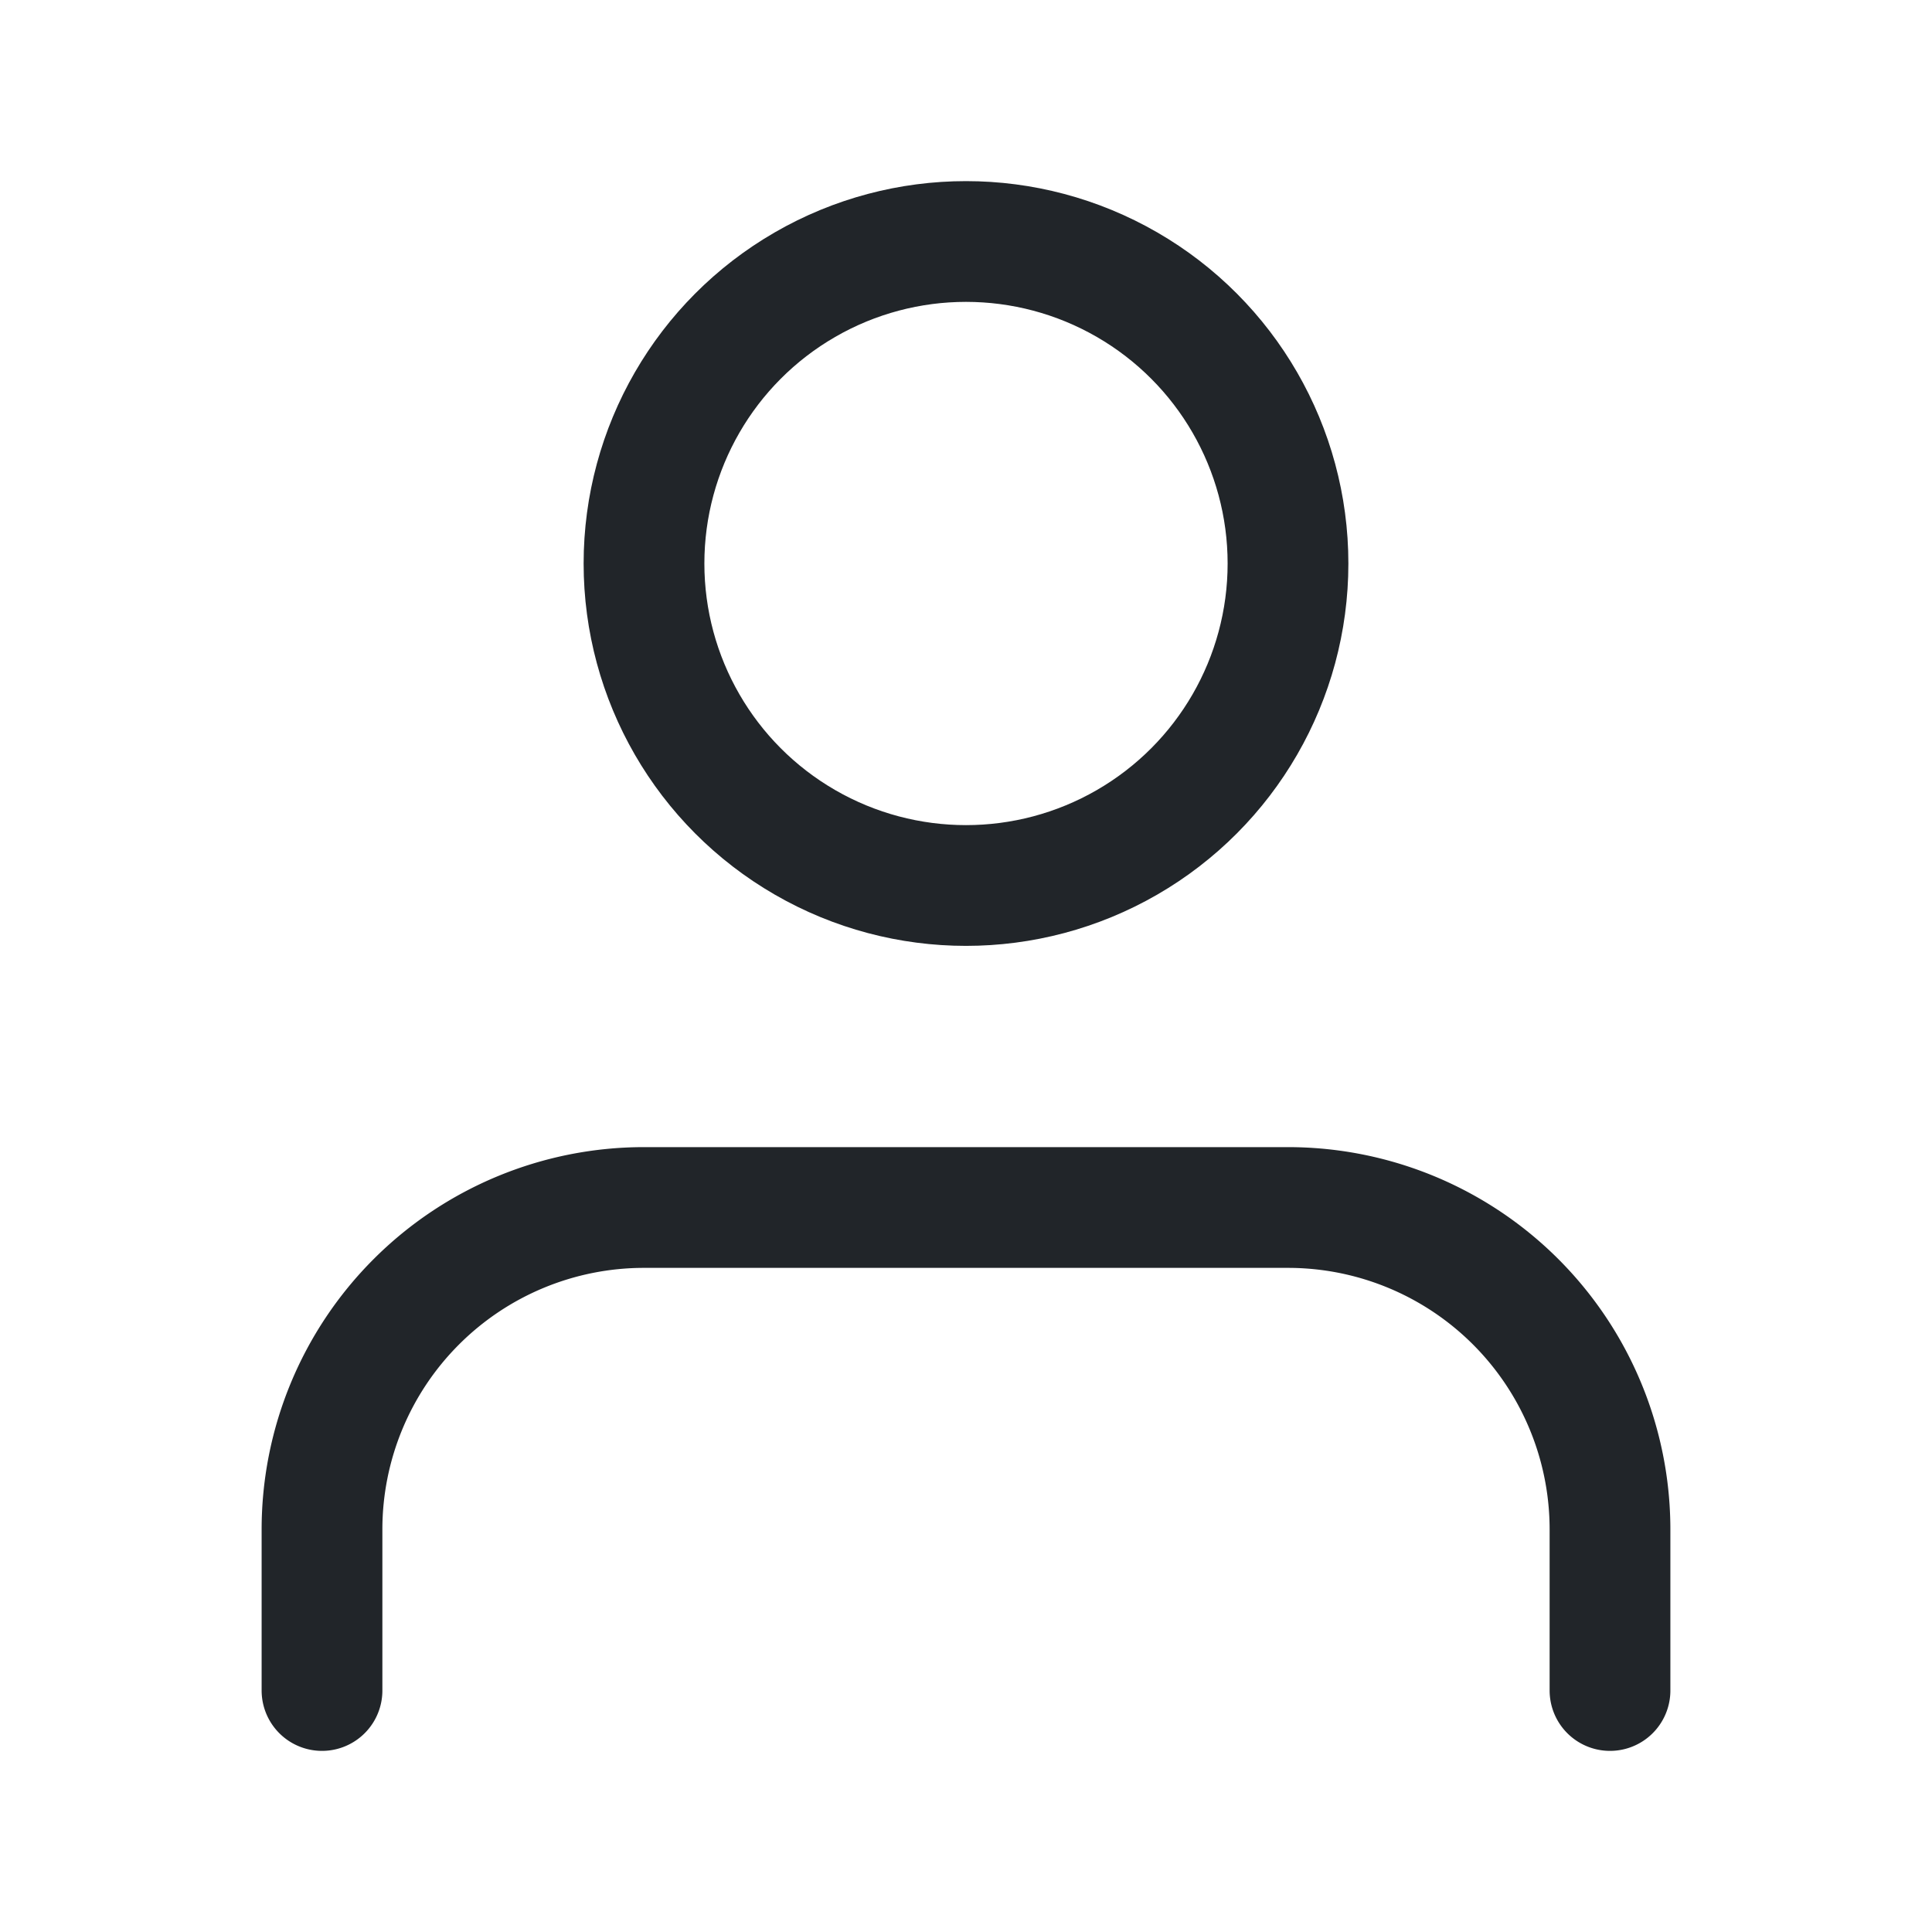 <svg id="Icon_Profile" data-name="Icon Profile" xmlns="http://www.w3.org/2000/svg" width="24" height="24" viewBox="0 0 24 24">
  <rect id="Rectangle_519" data-name="Rectangle 519" width="24" height="24" fill="#212529" opacity="0"/>
  <g id="Group_762" data-name="Group 762" transform="translate(4 3)">
    <path id="Path_241" data-name="Path 241" d="M20,21V19a4,4,0,0,0-4-4H8a4,4,0,0,0-4,4v2" transform="translate(-4 -3)" fill="none" stroke="#212529" stroke-linecap="round" stroke-linejoin="round" stroke-width="1.5"/>
    <circle id="Ellipse_73" data-name="Ellipse 73" cx="4" cy="4" r="4" transform="translate(4)" stroke-width="1.5" stroke="#212529" stroke-linecap="round" stroke-linejoin="round" fill="none"/>
  </g>
</svg>
